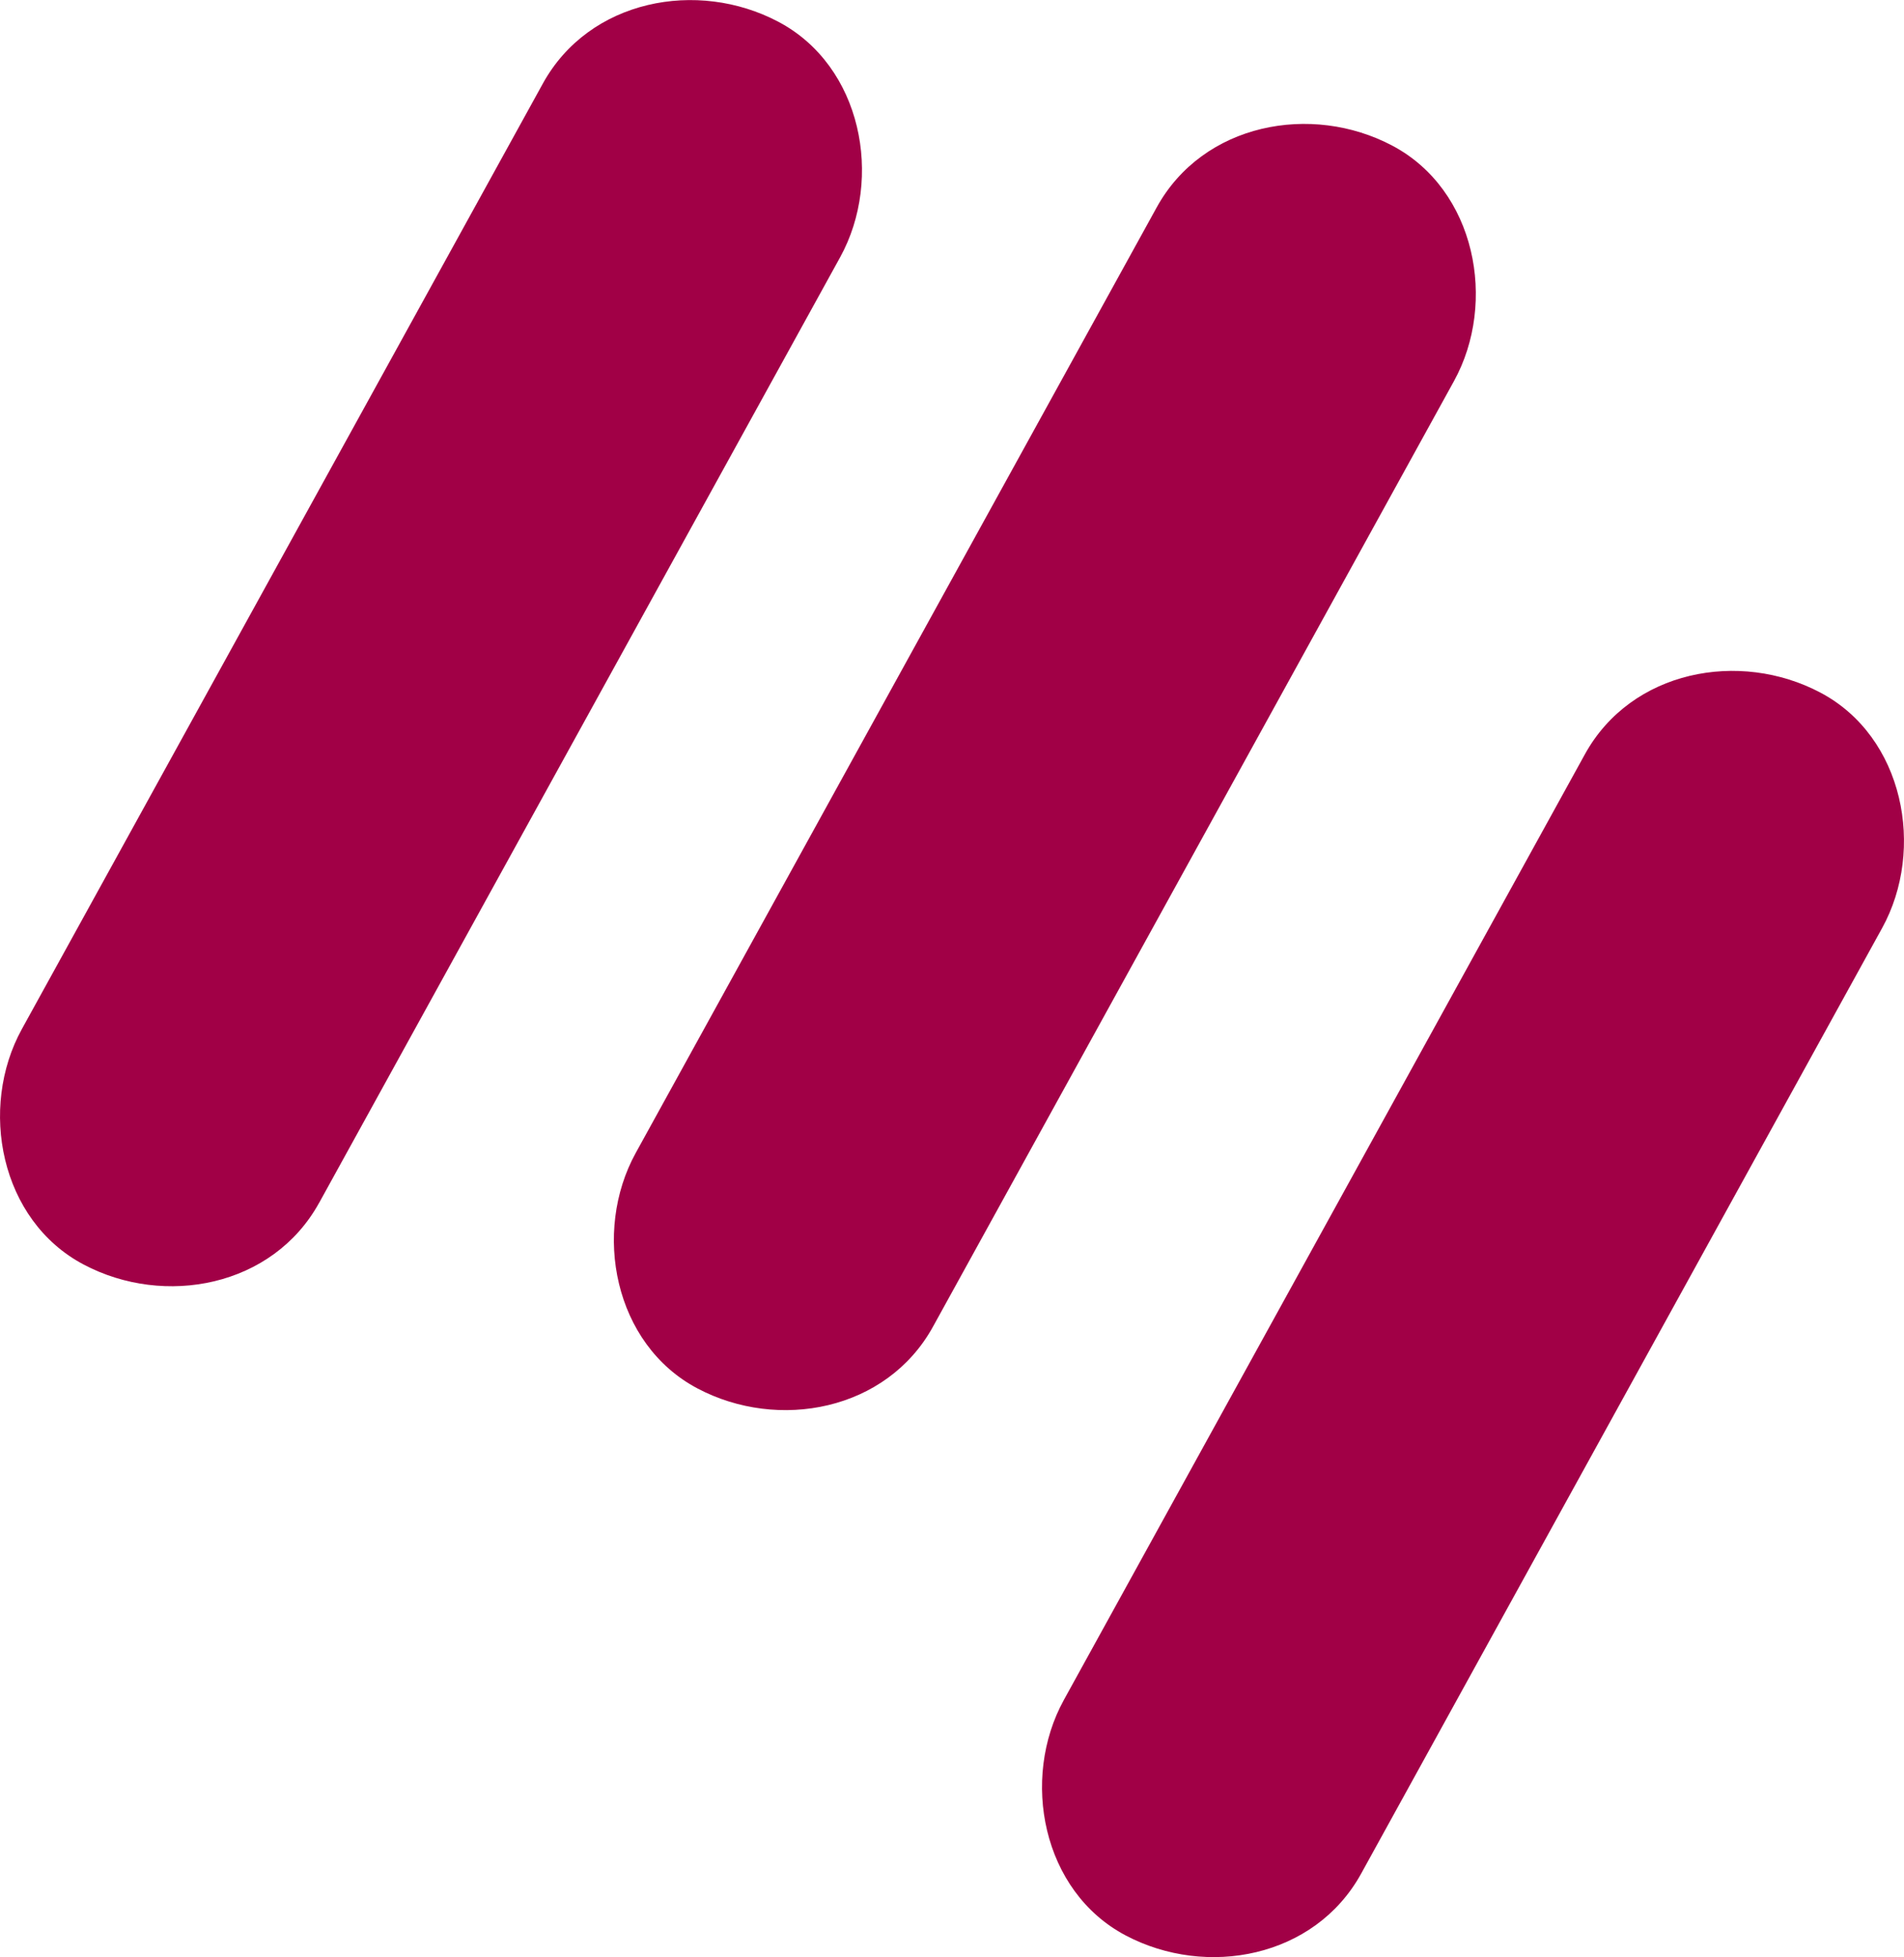 <svg xmlns="http://www.w3.org/2000/svg" width="27.652" height="28.417" viewBox="0 0 27.652 28.417" creator="Katerina Limpitsouni"><path d="M13.55,19.263c2.522-4.576,5.044-9.153,7.566-13.729,.631-1.145,.317-2.779-.897-3.42-1.173-.62-2.746-.326-3.42,.897-2.522,4.576-5.044,9.153-7.566,13.729-.631,1.145-.317,2.779,.897,3.42,1.173,.62,2.746,.326,3.42-.897h0Z" fill="#a10046" origin="undraw"/><path d="M4.635,17.465c2.522-4.576,5.044-9.153,7.566-13.729,.631-1.145,.317-2.779-.897-3.42-1.173-.62-2.746-.326-3.42,.897C5.362,5.788,2.84,10.365,.318,14.941c-.631,1.145-.317,2.779,.897,3.42,1.173,.62,2.746,.326,3.42-.897h0Z" fill="#a10046"/><path d="M19.768,27.205c2.522-4.576,5.044-9.153,7.566-13.729,.631-1.145,.317-2.779-.897-3.42-1.173-.62-2.746-.326-3.42,.897-2.522,4.576-5.044,9.153-7.566,13.729-.631,1.145-.317,2.779,.897,3.42,1.173,.62,2.746,.326,3.42-.897h0Z" fill="#a10046"/></svg>